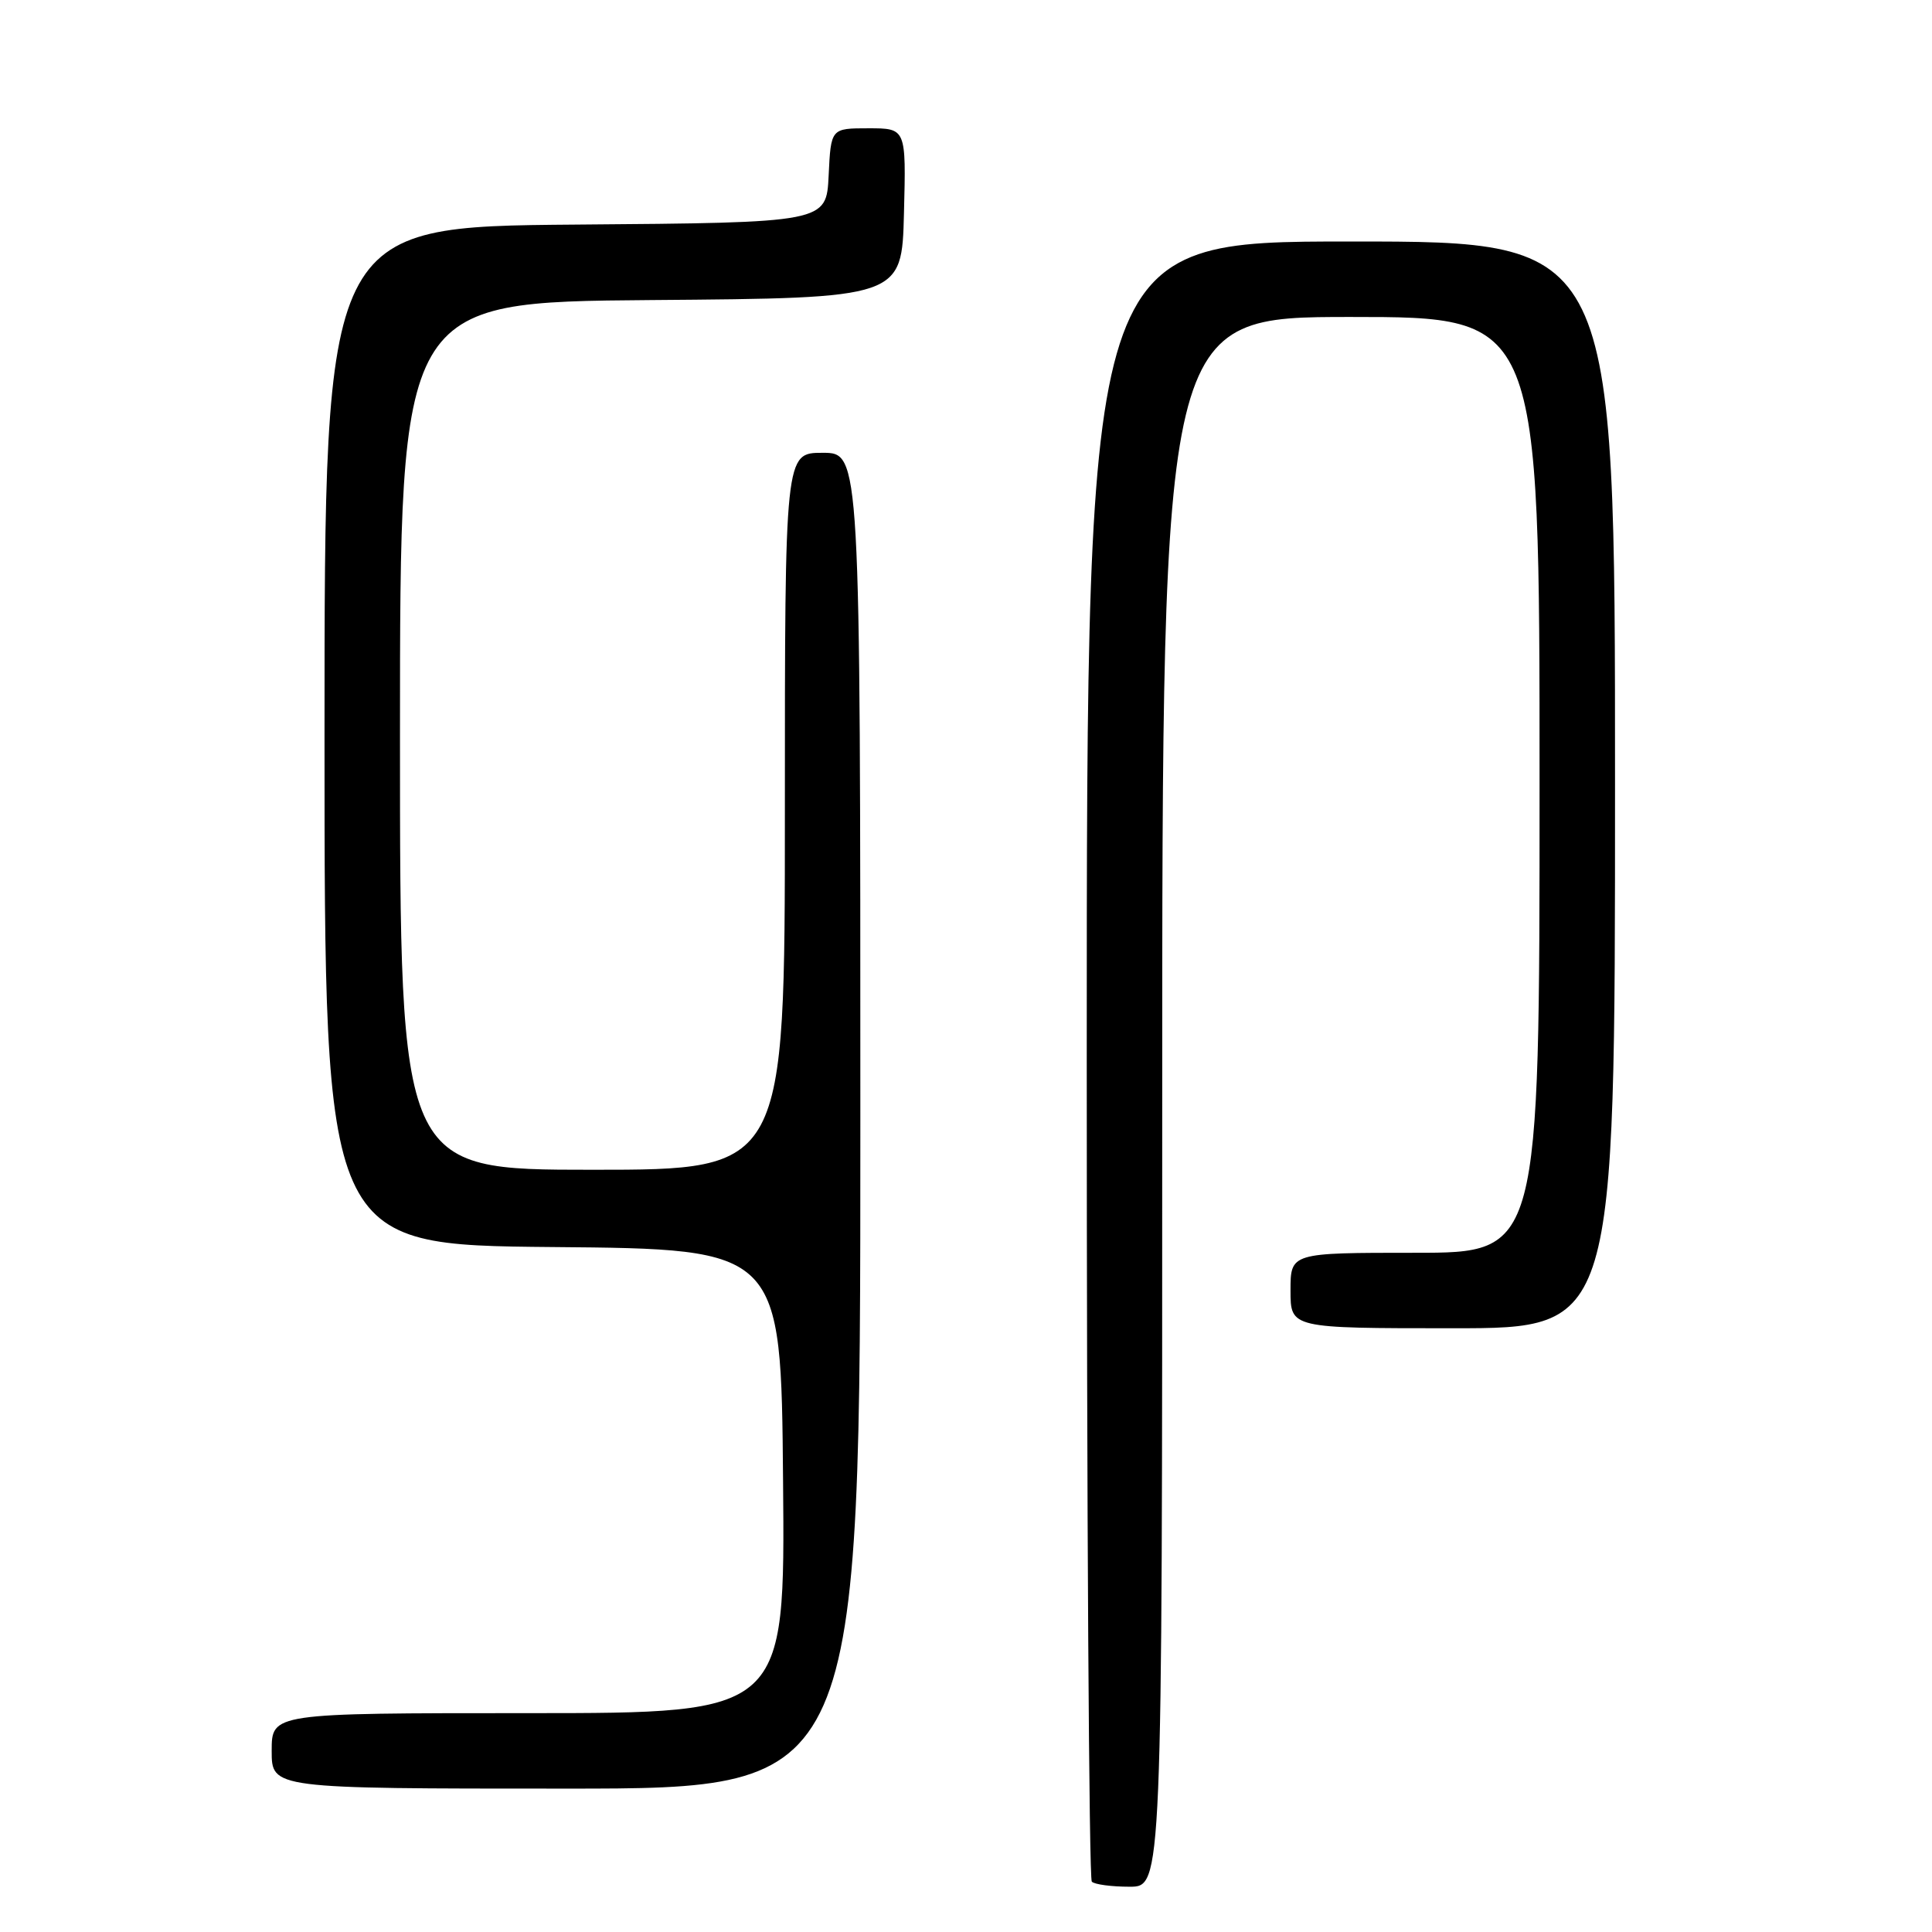 <?xml version="1.0" encoding="UTF-8" standalone="no"?>
<!DOCTYPE svg PUBLIC "-//W3C//DTD SVG 1.1//EN" "http://www.w3.org/Graphics/SVG/1.1/DTD/svg11.dtd" >
<svg xmlns="http://www.w3.org/2000/svg" xmlns:xlink="http://www.w3.org/1999/xlink" version="1.1" viewBox="0 0 256 256">
 <g >
 <path fill="currentColor"
d=" M 154.00 146.00 C 154.00 42.00 154.00 42.00 179.00 42.00 C 204.00 42.00 204.00 42.00 204.00 104.00 C 204.00 166.00 204.00 166.00 187.50 166.00 C 171.00 166.00 171.00 166.00 171.00 171.00 C 171.00 176.00 171.00 176.00 192.50 176.00 C 214.00 176.00 214.00 176.00 214.00 104.00 C 214.00 32.00 214.00 32.00 179.00 32.00 C 144.00 32.00 144.00 32.00 144.00 140.33 C 144.00 199.92 144.30 248.97 144.67 249.33 C 145.03 249.70 147.28 250.00 149.67 250.00 C 154.00 250.00 154.00 250.00 154.00 146.00 Z  M 114.00 148.50 C 114.00 60.00 114.00 60.00 109.00 60.00 C 104.00 60.00 104.00 60.00 104.00 107.50 C 104.00 155.00 104.00 155.00 78.50 155.00 C 53.00 155.00 53.00 155.00 53.00 97.51 C 53.00 40.03 53.00 40.03 86.25 39.76 C 119.50 39.50 119.50 39.50 119.78 28.25 C 120.07 17.00 120.07 17.00 115.08 17.00 C 110.10 17.00 110.10 17.00 109.80 23.25 C 109.50 29.50 109.50 29.50 76.25 29.76 C 43.00 30.03 43.00 30.03 43.00 97.50 C 43.00 164.97 43.00 164.97 73.25 165.24 C 103.50 165.50 103.50 165.50 103.76 196.25 C 104.03 227.00 104.03 227.00 70.01 227.00 C 36.00 227.00 36.00 227.00 36.00 232.00 C 36.00 237.00 36.00 237.00 75.00 237.00 C 114.00 237.00 114.00 237.00 114.00 148.50 Z "/>
</g>
</svg>